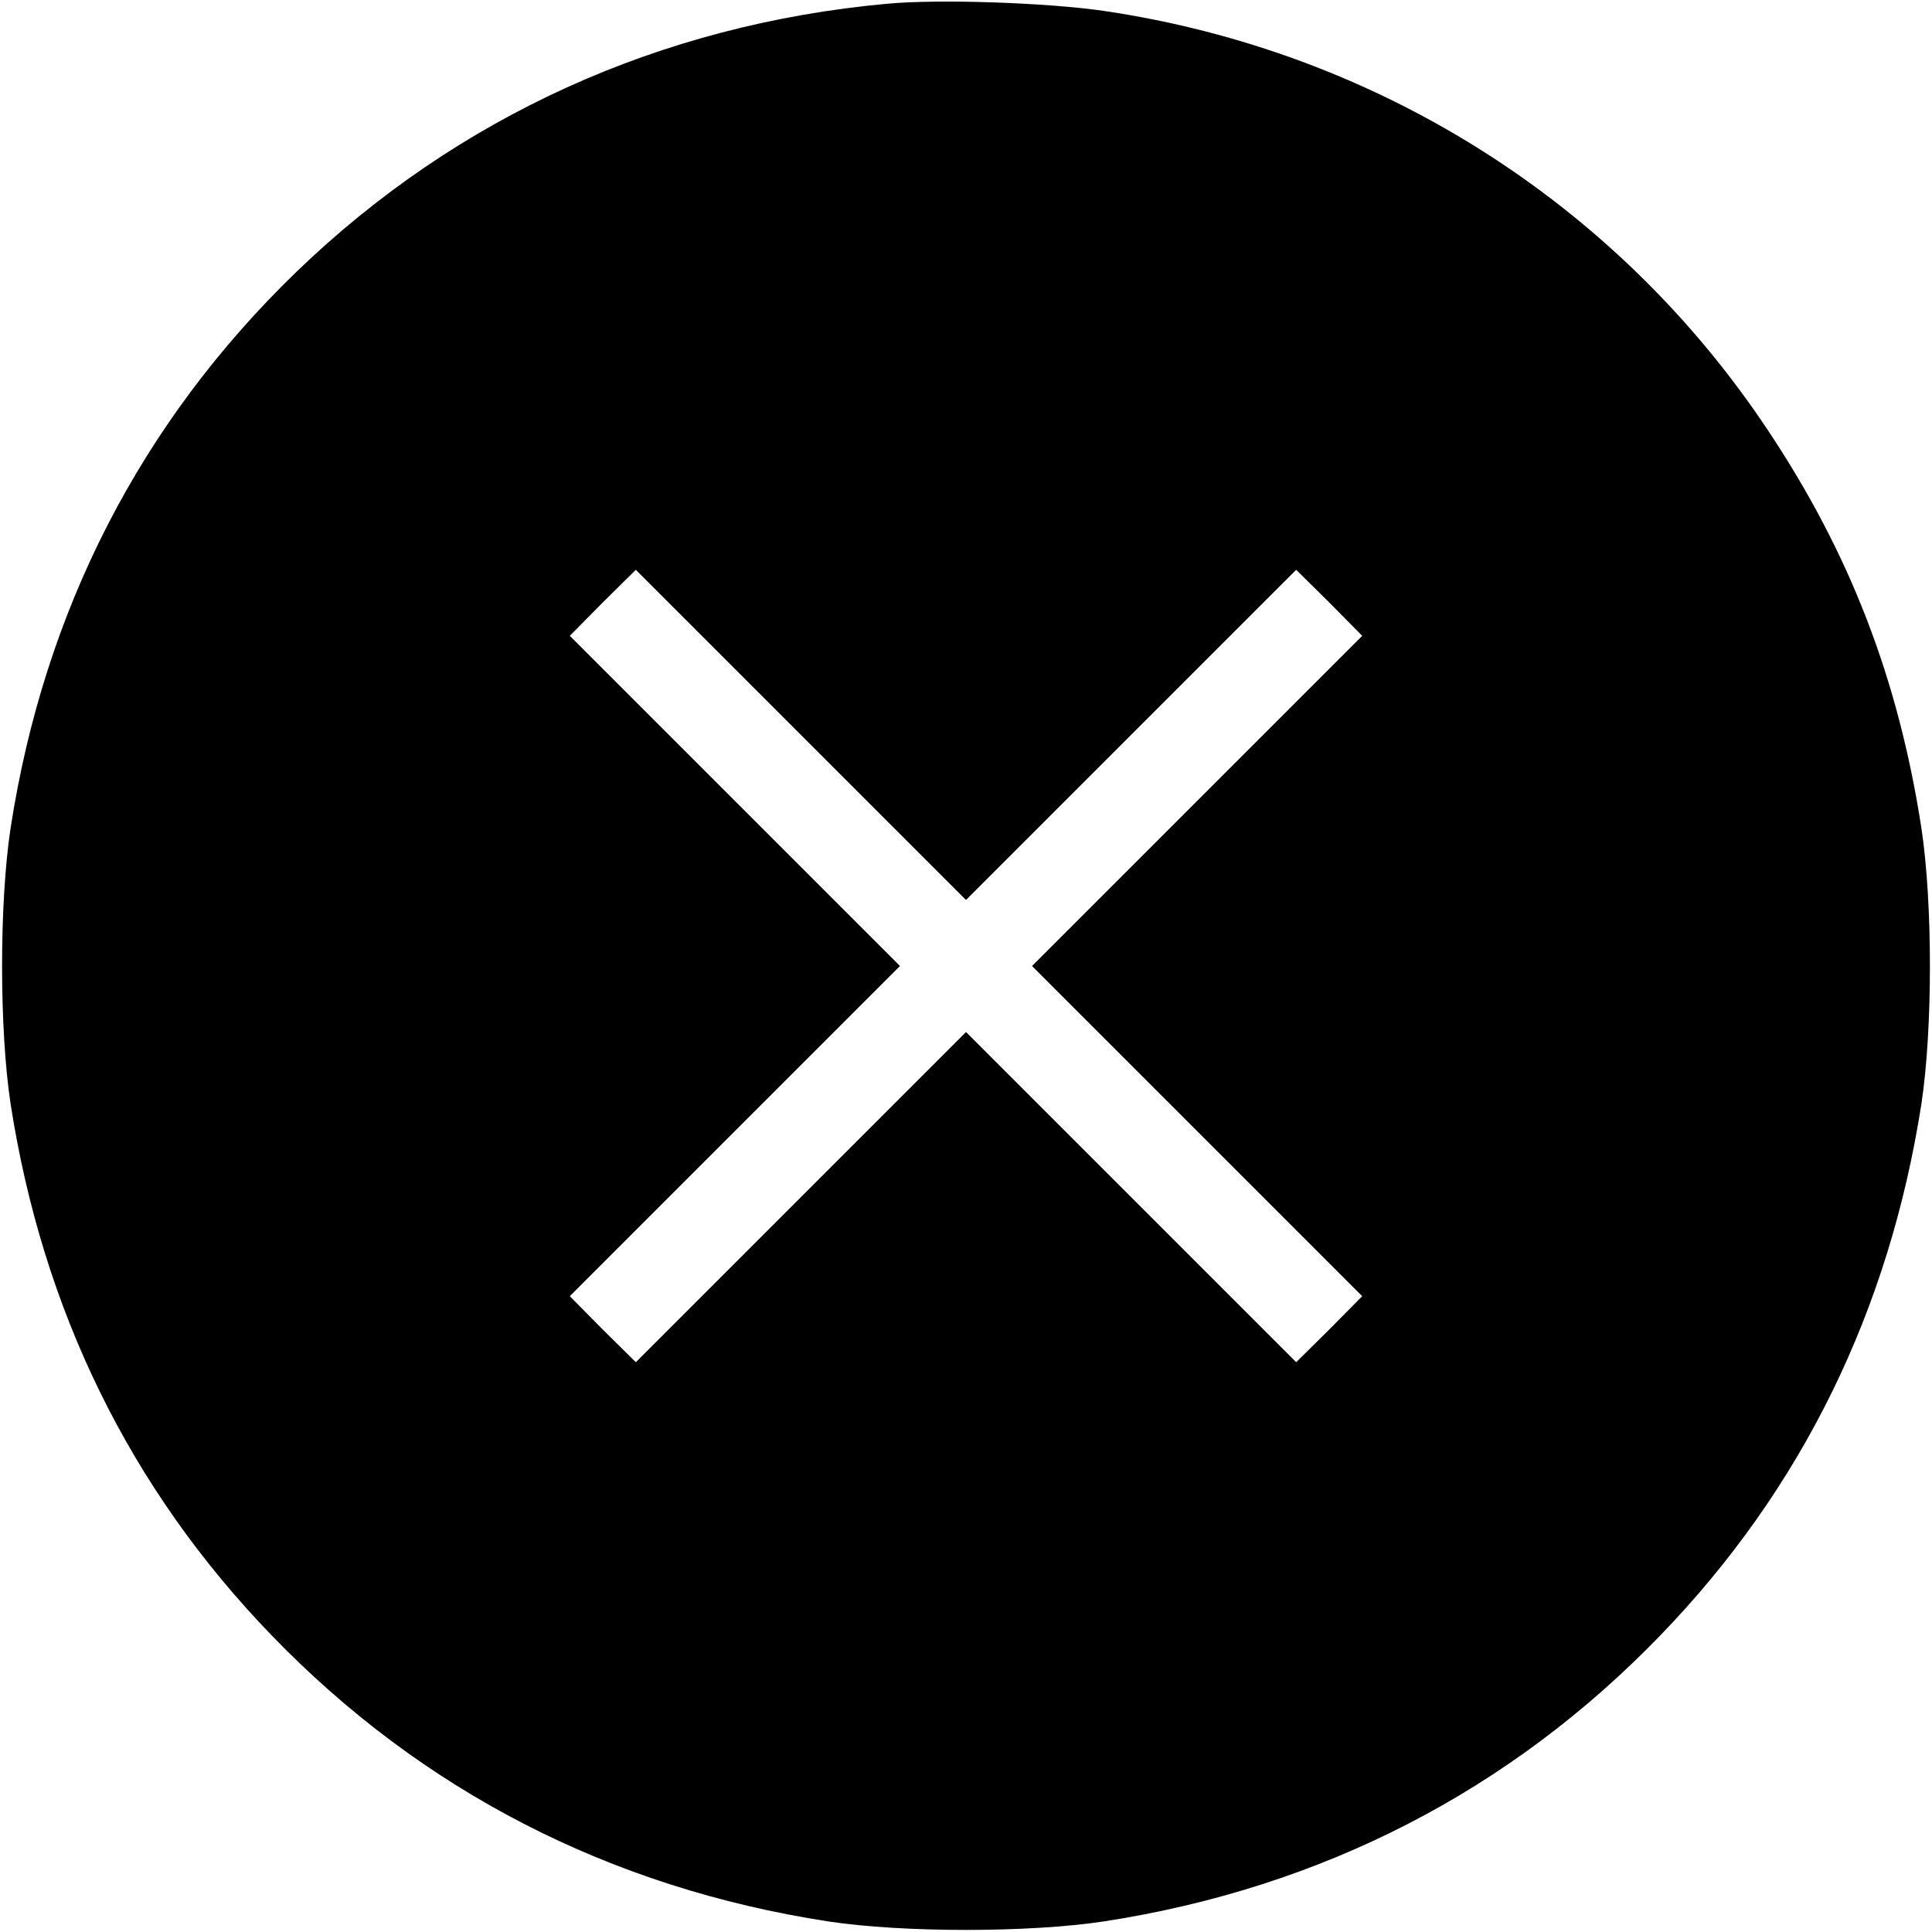 <?xml version="1.0" standalone="no"?>
<!DOCTYPE svg PUBLIC "-//W3C//DTD SVG 20010904//EN"
 "http://www.w3.org/TR/2001/REC-SVG-20010904/DTD/svg10.dtd">
<svg version="1.0" xmlns="http://www.w3.org/2000/svg"
 width="512pt" height="512pt" viewBox="0 0 512 512"
 preserveAspectRatio="xMidYMid meet">

<g transform="translate(0,512) scale(0.1,-0.1)"
fill="#000000" stroke="none">
<path d="M2350 5110 c-600 -55 -1138 -299 -1564 -710 -412 -398 -669 -897
-758 -1475 -30 -199 -30 -531 0 -730 85 -547 316 -1020 692 -1409 398 -412
897 -669 1475 -758 199 -30 531 -30 730 0 578 89 1077 346 1475 758 376 389
607 862 692 1409 30 199 30 531 0 730 -61 395 -189 728 -407 1055 -401 603
-1036 1004 -1759 1111 -151 22 -438 32 -576 19z m648 -1937 l437 437 88 -87
87 -88 -437 -437 -438 -438 438 -438 437 -437 -87 -88 -88 -87 -437 437 -438
438 -438 -438 -437 -437 -88 87 -87 88 437 437 438 438 -438 438 -437 437 87
88 88 87 437 -437 438 -438 438 438z"/>
</g>
</svg>

